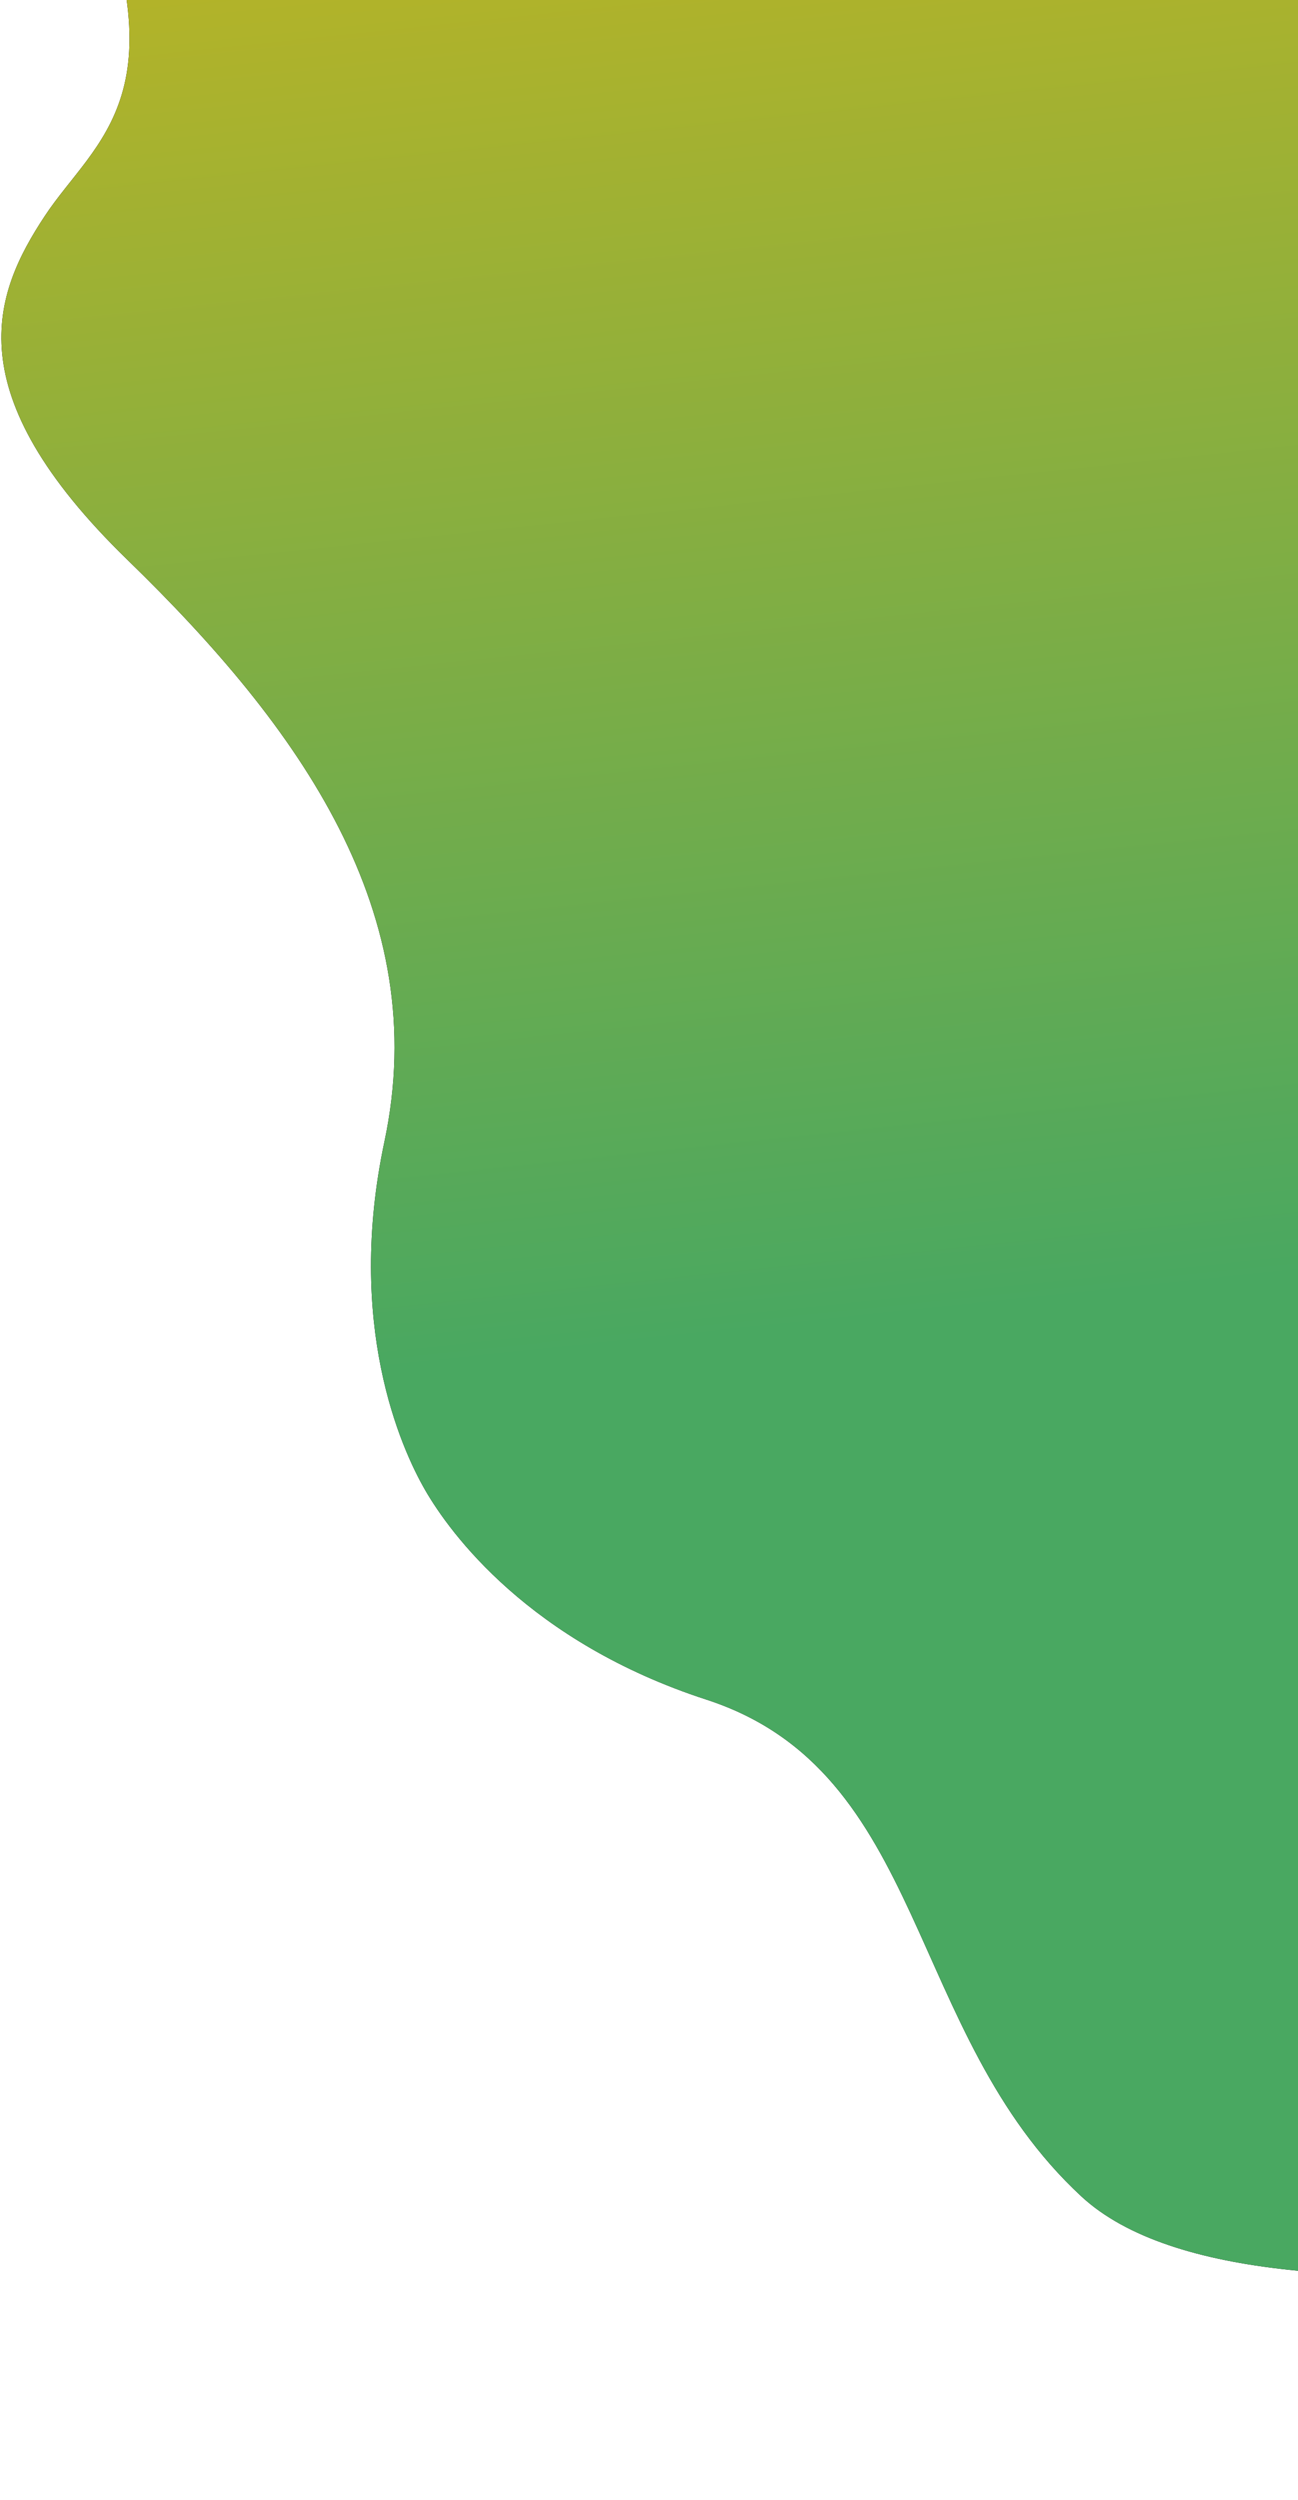 <svg width="784" height="1509" viewBox="0 0 784 1509" fill="none" xmlns="http://www.w3.org/2000/svg">
<path d="M47.002 -93.686C-6.178 -214.045 57.738 -283.042 96.343 -302.495L660.701 -628.328L1781.84 1313.54L1617.48 1489.37C1581.33 1513.08 1489.62 1533.93 1411.97 1427.69C1314.92 1294.9 1263.61 1329.63 1207.76 1332.95C1151.92 1336.27 762.5 1427 653.129 1325.77C546.358 1226.94 560.517 1069.42 426.666 1025.92C319.585 991.118 271.693 925.234 256.801 899.44C241.909 873.646 208.797 799.228 232.198 689.092C261.449 551.422 181.476 439.388 77.093 338.045C-27.291 236.701 -3.856 177.239 26.946 130.537C57.748 83.834 113.476 56.763 47.002 -93.686Z" fill="black"/>
<path d="M47.002 -93.686C-6.178 -214.045 57.738 -283.042 96.343 -302.495L660.701 -628.328L1781.84 1313.54L1617.48 1489.37C1581.33 1513.08 1489.62 1533.93 1411.97 1427.69C1314.92 1294.9 1263.61 1329.63 1207.76 1332.95C1151.92 1336.27 762.5 1427 653.129 1325.77C546.358 1226.94 560.517 1069.42 426.666 1025.92C319.585 991.118 271.693 925.234 256.801 899.44C241.909 873.646 208.797 799.228 232.198 689.092C261.449 551.422 181.476 439.388 77.093 338.045C-27.291 236.701 -3.856 177.239 26.946 130.537C57.748 83.834 113.476 56.763 47.002 -93.686Z" fill="url(#paint0_linear_373_4566)"/>
<defs>
<linearGradient id="paint0_linear_373_4566" x1="611.133" y1="-599.877" x2="897.266" y2="2118.42" gradientUnits="userSpaceOnUse">
<stop stop-color="#F6BA05"/>
<stop offset="0.505" stop-color="#49A861"/>
<stop offset="1" stop-color="#49A861"/>
</linearGradient>
</defs>
</svg>
